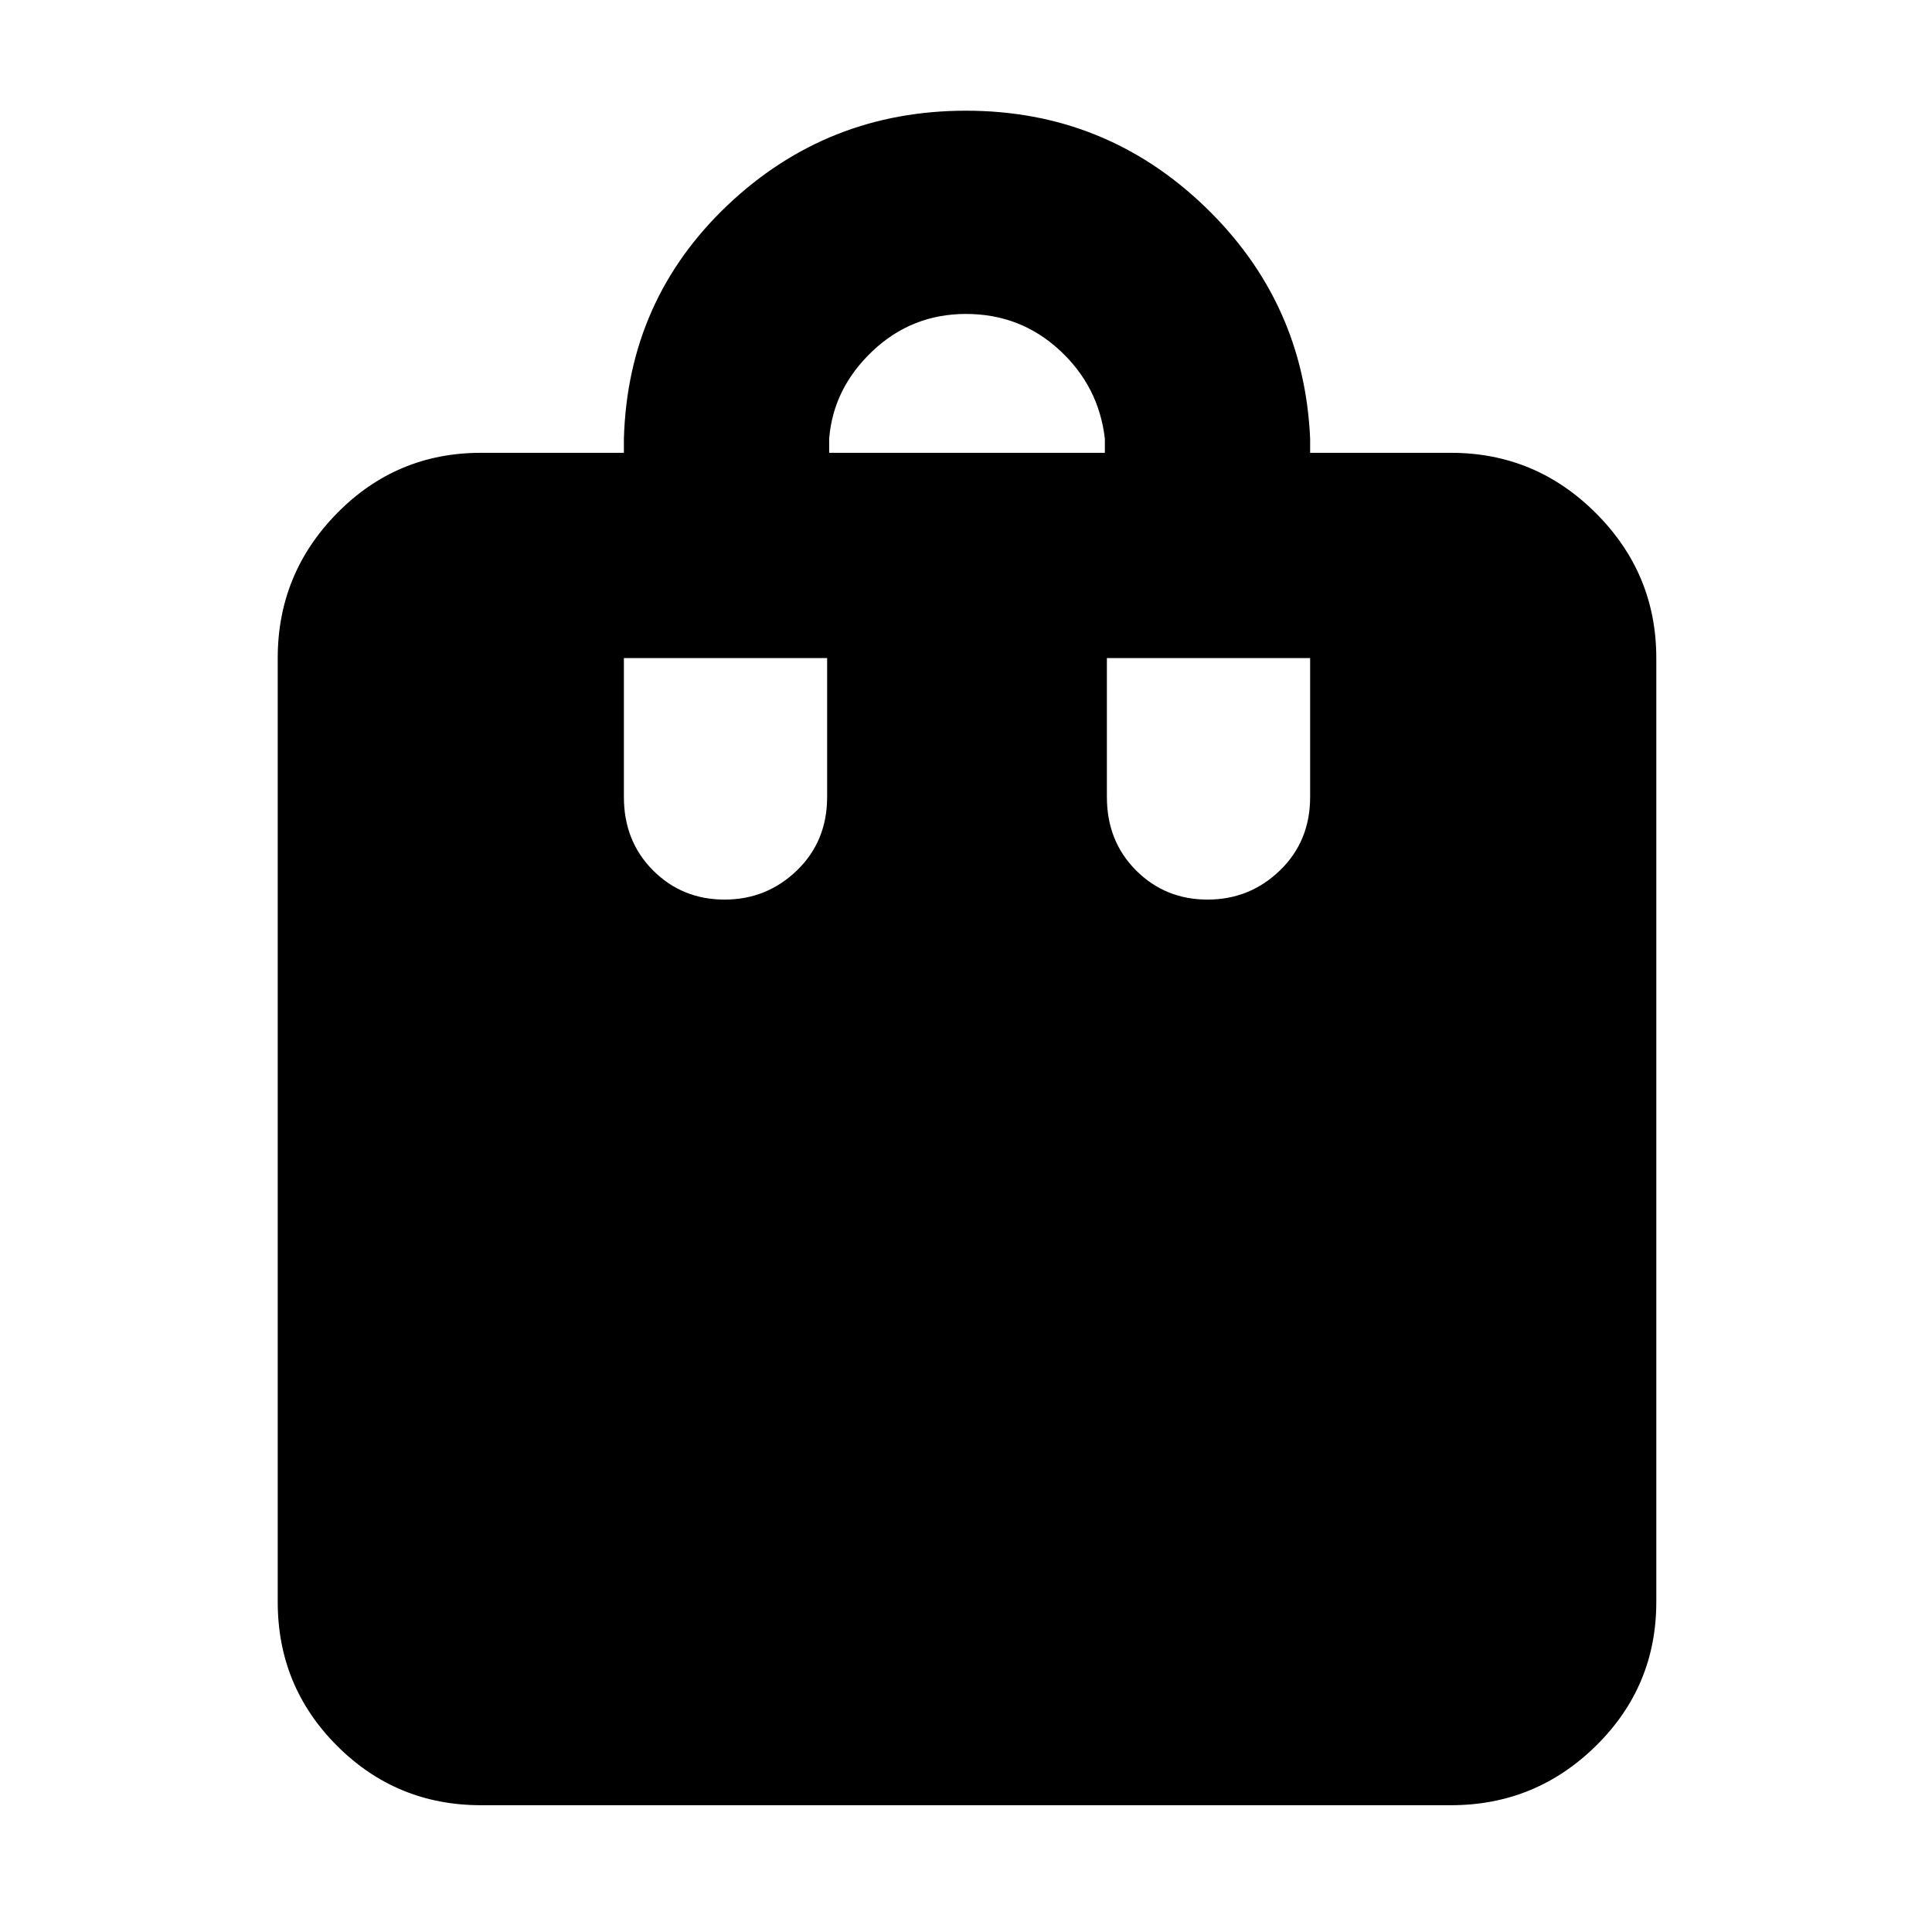 <svg xmlns="http://www.w3.org/2000/svg" height="40" width="40"><path d="M15 18.625Q15.875 18.625 16.5 18.021Q17.125 17.417 17.125 16.5V13.625H12.917V16.5Q12.917 17.417 13.521 18.021Q14.125 18.625 15 18.625ZM17.167 9.083V9.375H22.875V9.083Q22.75 8 21.938 7.25Q21.125 6.5 20 6.5Q18.875 6.5 18.062 7.271Q17.25 8.042 17.167 9.083ZM25 18.625Q25.875 18.625 26.5 18.021Q27.125 17.417 27.125 16.5V13.625H22.917V16.5Q22.917 17.417 23.521 18.021Q24.125 18.625 25 18.625ZM9.958 37.375Q8.208 37.375 6.979 36.146Q5.75 34.917 5.75 33.167V13.625Q5.75 11.875 6.979 10.625Q8.208 9.375 9.958 9.375H12.917V9.083Q13 6.208 15.062 4.25Q17.125 2.292 20 2.292Q22.875 2.292 24.938 4.271Q27 6.25 27.125 9.083V9.375H30.042Q31.792 9.375 33.042 10.625Q34.292 11.875 34.292 13.625V33.167Q34.292 34.917 33.042 36.146Q31.792 37.375 30.042 37.375Z"/></svg>